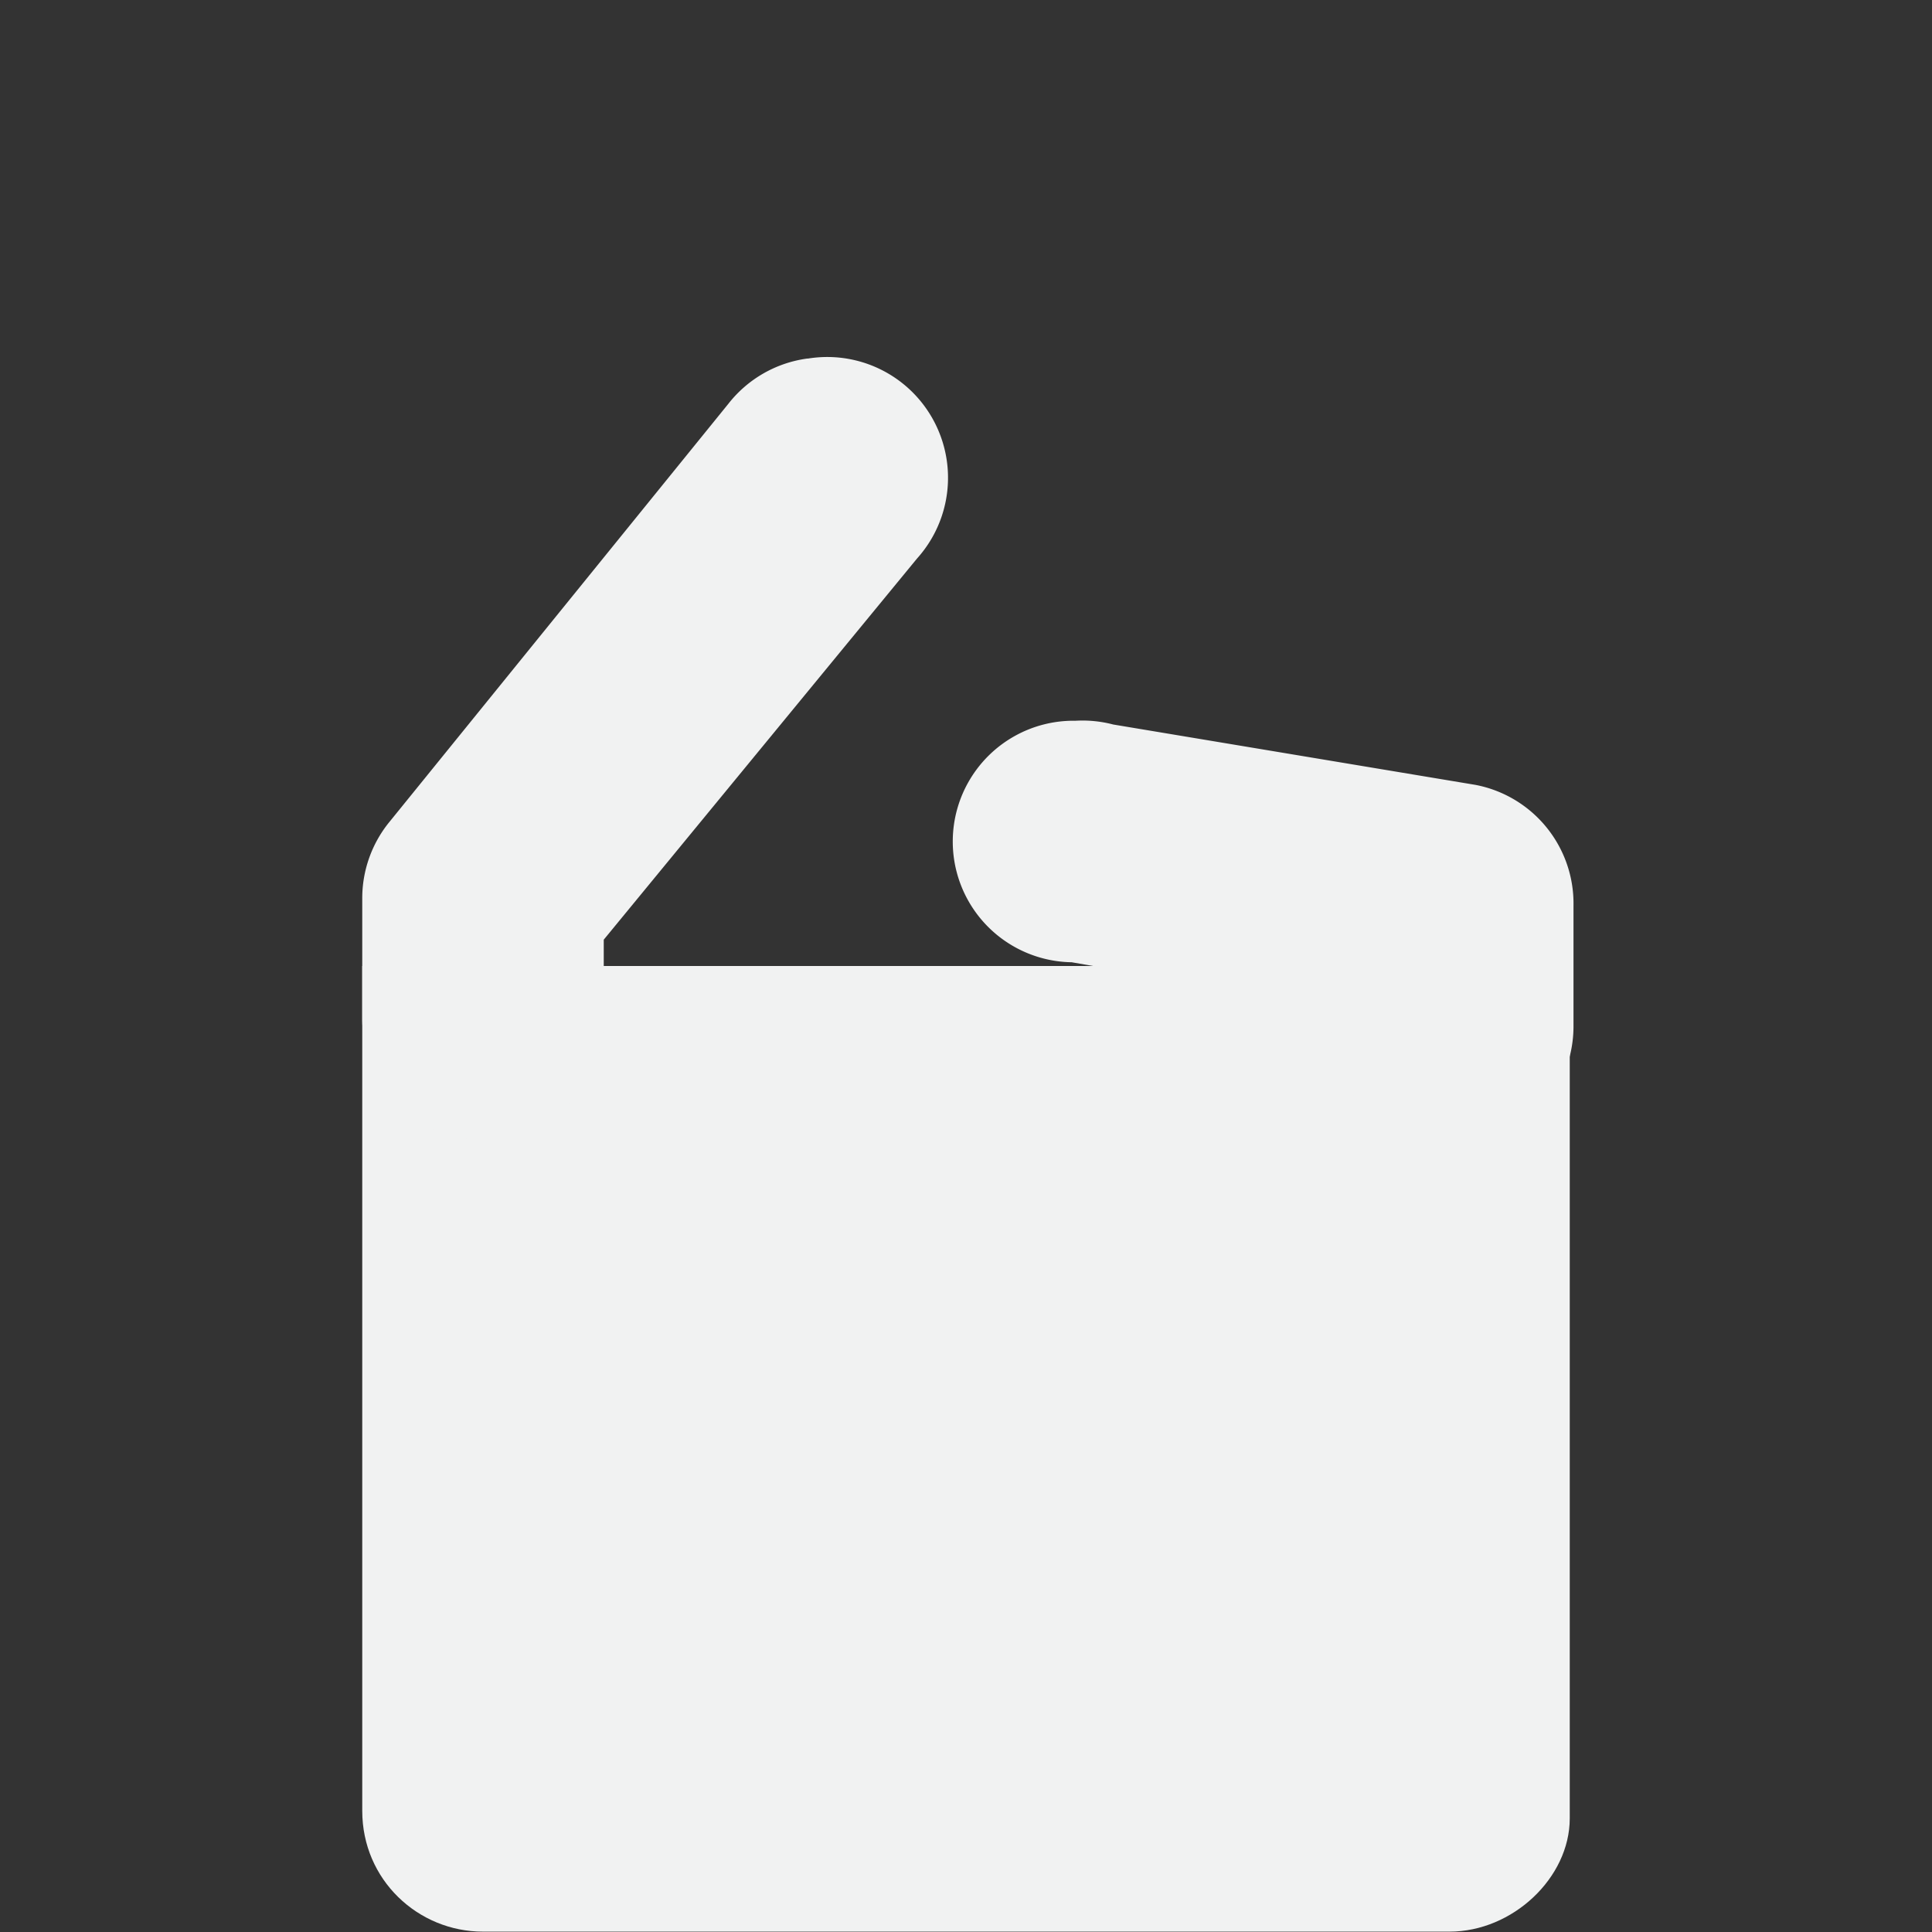 <?xml version="1.0" encoding="UTF-8" standalone="no"?>
<svg
   xmlns:dc="http://purl.org/dc/elements/1.1/"
   xmlns:cc="http://creativecommons.org/ns#"
   xmlns:rdf="http://www.w3.org/1999/02/22-rdf-syntax-ns#"
   xmlns:svg="http://www.w3.org/2000/svg"
   xmlns="http://www.w3.org/2000/svg"
   width="16"
   version="1.1"
   id="svg7384"
   height="16">
  <rect width="100%" height="100%" fill="#333333" stroke="none"/>
  <title
     id="title9167">Gnome Symbolic Icon Theme</title>
  <defs
     id="defs7386" />
  <g
     transform="translate(-323,-649)"
     style="display:inline"
     id="layer9" />
  <g
     transform="translate(-323,-649)"
     id="layer10" />
  <g
     transform="translate(-323,-649)"
     id="layer11">
    <path
       style="color:#f1f2f2;display:inline;overflow:visible;visibility:visible;fill:#f1f2f2;fill-opacity:1;fill-rule:nonzero;stroke:none;stroke-width:2;marker:none;enable-background:accumulate"
       id="path5354"
       d="m 326,657 h 10 v 7.059 c 0,0.492 -0.473,0.938 -0.996,0.938 h -8.004 c -0.539,0 -1,-0.43 -1,-1 z" />
    <path
       style="color:#000000;font-style:normal;font-variant:normal;font-weight:normal;font-stretch:normal;font-size:medium;line-height:normal;font-family:Sans;-inkscape-font-specification:Sans;text-indent:0;text-align:start;text-decoration:none;text-decoration-line:none;letter-spacing:normal;word-spacing:normal;text-transform:none;writing-mode:lr-tb;direction:ltr;baseline-shift:baseline;text-anchor:start;display:inline;overflow:visible;visibility:visible;fill:#f1f2f2;fill-opacity:1;stroke:none;stroke-width:2;marker:none;enable-background:accumulate"
       id="path5356"
       d="m 329.688,651.969 a 1,1 0 0 0 -0.656,0.375 l -2.812,3.469 A 1,1 0 0 0 326,656.438 v 1 a 1,1 0 1 0 2,0 v -0.656 l 2.594,-3.156 a 1,1 0 0 0 -0.906,-1.656 z" />
    <path
       style="color:#000000;font-style:normal;font-variant:normal;font-weight:normal;font-stretch:normal;font-size:medium;line-height:normal;font-family:Sans;-inkscape-font-specification:Sans;text-indent:0;text-align:start;text-decoration:none;text-decoration-line:none;letter-spacing:normal;word-spacing:normal;text-transform:none;writing-mode:lr-tb;direction:ltr;baseline-shift:baseline;text-anchor:start;display:inline;overflow:visible;visibility:visible;fill:#f1f2f2;fill-opacity:1;stroke:none;stroke-width:2;marker:none;enable-background:accumulate"
       id="path5358"
       d="m 331.906,654.969 a 1,1 0 1 0 -0.031,2 l 2.156,0.375 V 657.5 a 1,1 0 1 0 2,0 v -1 a 1,1 0 0 0 -0.812,-1 l -3,-0.5 a 1,1 0 0 0 -0.312,-0.031 z" />
  </g>
  <g
     transform="translate(-323,-649)"
     id="layer13" />
  <g
     transform="translate(-323,-649)"
     id="layer14" />
  <g
     transform="translate(-323,-649)"
     style="display:inline"
     id="layer15" />
  <g
     transform="translate(-323,-649)"
     style="display:inline"
     id="g71291" />
  <g
     transform="translate(-323,-649)"
     style="display:inline"
     id="g4953" />
  <g
     transform="translate(-323,-649)"
     style="display:inline"
     id="layer12" />
</svg>
